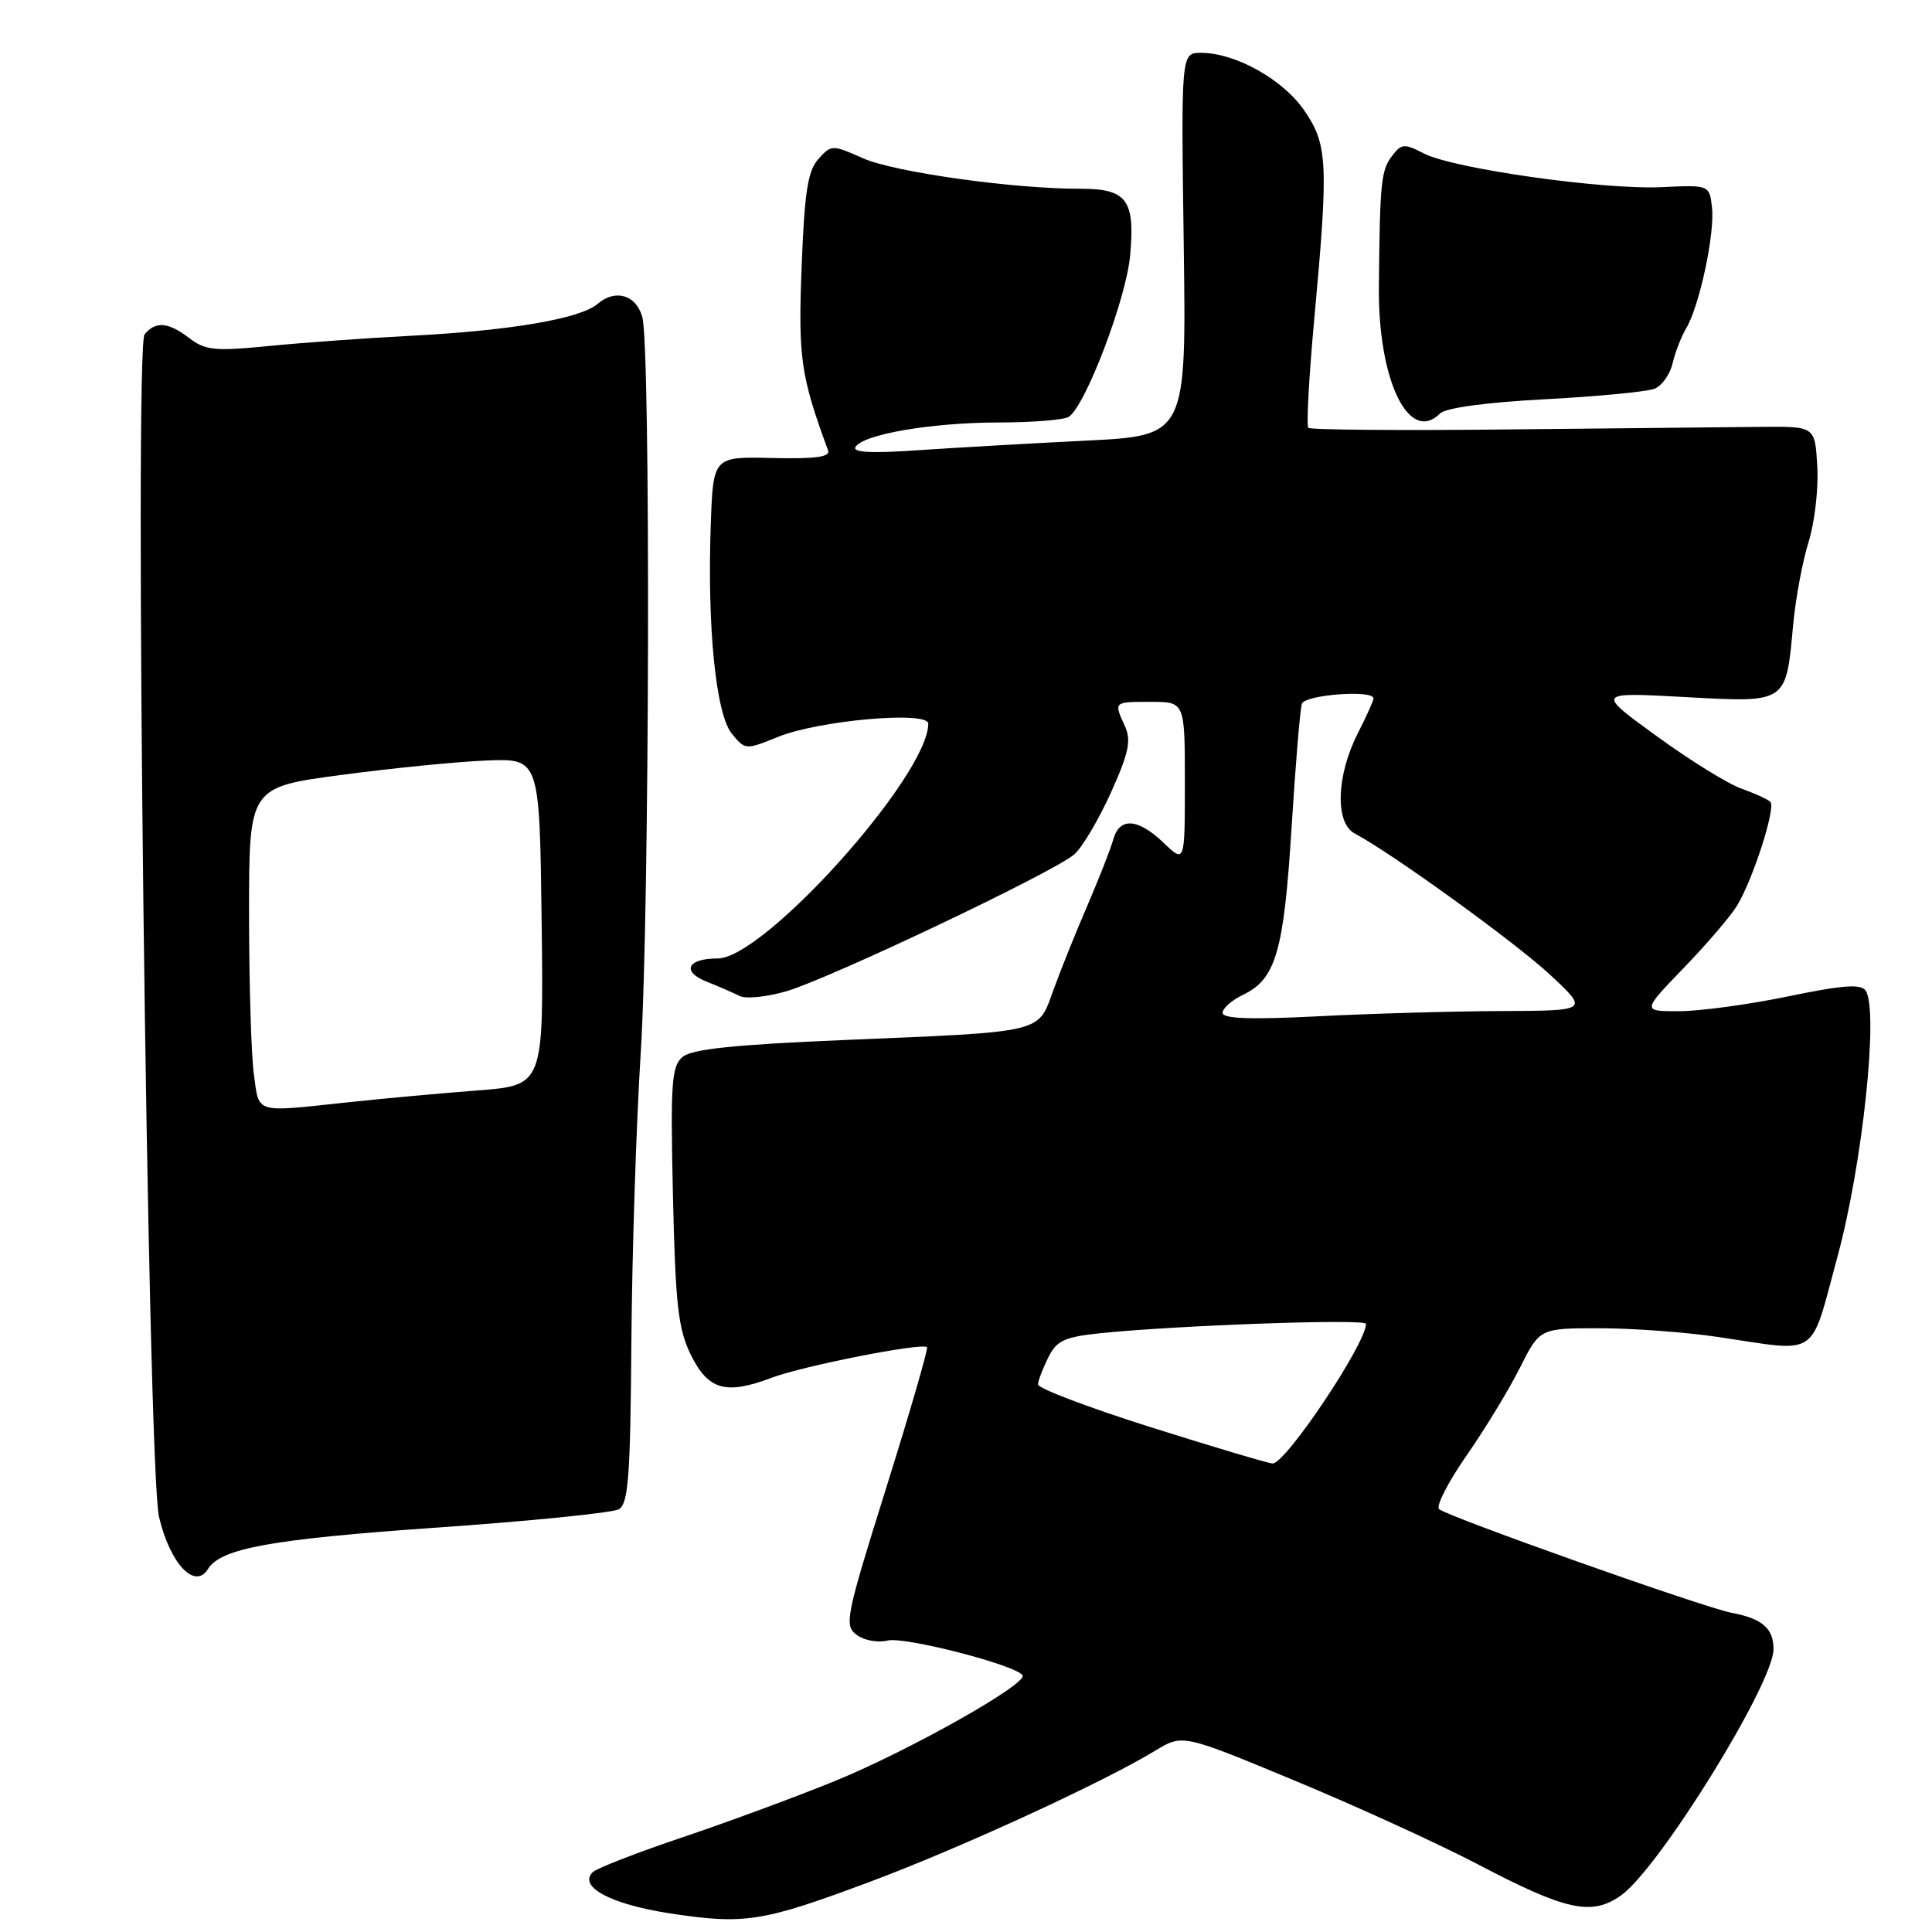 <?xml version="1.0" encoding="UTF-8" standalone="no"?>
<!DOCTYPE svg PUBLIC "-//W3C//DTD SVG 1.1//EN" "http://www.w3.org/Graphics/SVG/1.1/DTD/svg11.dtd" >
<svg xmlns="http://www.w3.org/2000/svg" xmlns:xlink="http://www.w3.org/1999/xlink" version="1.1" viewBox="0 0 256 256">
 <g >
 <path fill="currentColor"
d=" M 115.50 249.26 C 127.38 244.81 146.15 236.18 153.10 231.96 C 156.71 229.77 156.71 229.77 171.60 235.96 C 179.80 239.36 190.70 244.35 195.84 247.04 C 207.54 253.18 210.91 253.91 214.81 251.14 C 219.85 247.55 235.00 223.08 235.00 218.53 C 235.00 215.76 233.51 214.47 229.42 213.70 C 225.80 213.02 191.88 200.99 190.69 199.97 C 190.24 199.59 191.87 196.40 194.31 192.89 C 196.76 189.37 199.94 184.14 201.39 181.25 C 204.03 176.00 204.03 176.00 211.94 176.00 C 216.30 176.00 223.38 176.52 227.68 177.16 C 241.25 179.17 239.76 180.17 243.48 166.50 C 246.79 154.33 248.95 133.94 247.22 131.28 C 246.61 130.35 244.27 130.51 236.96 132.02 C 231.76 133.10 225.26 133.98 222.53 133.99 C 217.56 134.00 217.56 134.00 223.11 128.25 C 226.16 125.09 229.34 121.38 230.17 120.00 C 232.28 116.53 235.34 107.00 234.58 106.25 C 234.24 105.91 232.51 105.12 230.73 104.49 C 228.95 103.86 223.90 100.73 219.50 97.53 C 211.50 91.72 211.50 91.72 223.21 92.36 C 236.87 93.11 236.64 93.26 237.60 82.80 C 237.92 79.33 238.84 74.40 239.64 71.83 C 240.45 69.26 240.97 64.76 240.80 61.83 C 240.50 56.50 240.50 56.50 233.50 56.56 C 229.65 56.59 214.65 56.75 200.18 56.90 C 185.70 57.06 173.63 56.96 173.36 56.69 C 173.09 56.42 173.44 49.97 174.14 42.35 C 176.05 21.58 175.94 19.16 172.81 14.62 C 169.98 10.51 163.68 7.00 159.14 7.00 C 156.50 7.00 156.50 7.00 156.85 32.37 C 157.20 57.73 157.20 57.73 143.85 58.39 C 136.51 58.75 126.50 59.33 121.60 59.66 C 115.45 60.09 112.91 59.95 113.36 59.22 C 114.40 57.54 123.39 56.00 132.30 55.98 C 136.81 55.98 141.00 55.64 141.62 55.23 C 143.84 53.77 149.23 39.60 149.75 33.85 C 150.42 26.47 149.31 25.00 143.13 25.01 C 134.29 25.03 118.48 22.81 114.35 20.97 C 110.29 19.16 110.16 19.16 108.45 21.06 C 107.04 22.61 106.60 25.44 106.22 35.35 C 105.75 47.42 106.10 49.84 109.73 59.69 C 110.05 60.55 108.03 60.82 102.33 60.69 C 94.50 60.50 94.50 60.50 94.18 69.50 C 93.70 83.10 94.85 94.59 96.96 97.20 C 98.73 99.38 98.79 99.39 103.12 97.63 C 108.56 95.44 123.00 94.17 123.00 95.89 C 123.00 102.76 101.26 127.00 95.10 127.00 C 91.05 127.00 90.26 128.74 93.69 130.10 C 95.24 130.71 97.17 131.56 98.00 131.97 C 98.83 132.39 101.62 132.10 104.22 131.34 C 110.15 129.58 139.79 115.49 142.36 113.20 C 143.41 112.27 145.59 108.59 147.20 105.03 C 149.57 99.77 149.92 98.12 149.06 96.23 C 147.57 92.96 147.52 93.00 152.50 93.00 C 157.00 93.00 157.00 93.00 157.00 103.69 C 157.00 114.37 157.00 114.37 154.20 111.69 C 150.77 108.41 148.34 108.25 147.51 111.25 C 147.16 112.49 145.62 116.42 144.08 120.00 C 142.53 123.58 140.51 128.62 139.57 131.22 C 137.49 136.94 138.57 136.69 111.82 137.81 C 97.44 138.41 91.70 139.01 90.47 140.03 C 88.98 141.26 88.83 143.41 89.17 158.46 C 89.50 172.88 89.86 176.11 91.53 179.50 C 93.85 184.20 96.16 184.86 102.28 182.55 C 106.44 180.98 122.18 177.88 122.83 178.51 C 123.02 178.69 120.59 187.04 117.45 197.08 C 112.04 214.33 111.83 215.40 113.53 216.64 C 114.51 217.37 116.35 217.70 117.61 217.38 C 119.84 216.82 134.66 220.64 135.49 221.99 C 136.19 223.12 120.43 231.99 110.66 235.98 C 105.62 238.04 96.55 241.39 90.50 243.43 C 84.45 245.46 79.07 247.56 78.54 248.07 C 76.59 250.00 80.92 252.32 88.69 253.52 C 98.70 255.05 101.01 254.69 115.50 249.26 Z  M 27.56 207.90 C 29.25 205.16 35.95 203.95 57.67 202.43 C 70.20 201.56 81.14 200.46 81.98 199.99 C 83.26 199.28 83.53 195.75 83.66 177.82 C 83.75 166.09 84.31 148.85 84.90 139.50 C 86.07 121.02 86.23 46.05 85.11 42.01 C 84.29 39.06 81.52 38.25 79.18 40.27 C 76.89 42.23 67.70 43.80 54.50 44.49 C 48.45 44.80 39.90 45.42 35.50 45.86 C 28.52 46.55 27.20 46.42 25.12 44.83 C 22.30 42.67 20.64 42.52 19.16 44.30 C 17.74 46.02 19.55 194.46 21.07 200.99 C 22.52 207.18 25.83 210.71 27.56 207.90 Z  M 190.81 54.79 C 191.56 54.04 196.96 53.31 204.76 52.90 C 211.77 52.53 218.29 51.90 219.26 51.50 C 220.23 51.10 221.29 49.59 221.63 48.14 C 221.96 46.69 222.78 44.60 223.43 43.50 C 225.19 40.55 227.24 30.95 226.85 27.50 C 226.50 24.50 226.50 24.50 220.16 24.80 C 212.40 25.16 192.58 22.35 188.68 20.34 C 186.08 18.99 185.70 19.02 184.44 20.68 C 183.00 22.59 182.84 24.12 182.71 38.00 C 182.58 50.38 186.70 58.90 190.81 54.79 Z  M 152.50 189.12 C 144.25 186.51 137.52 183.96 137.54 183.44 C 137.57 182.92 138.18 181.32 138.90 179.87 C 140.02 177.62 141.05 177.15 145.86 176.65 C 156.17 175.60 181.00 174.72 181.00 175.42 C 181.00 178.06 170.30 194.04 168.61 193.92 C 168.00 193.88 160.75 191.72 152.50 189.12 Z  M 162.00 134.21 C 162.00 133.60 163.23 132.52 164.74 131.80 C 169.06 129.72 170.12 126.06 171.14 109.65 C 171.66 101.32 172.27 93.94 172.51 93.25 C 172.92 92.05 182.00 91.37 182.00 92.54 C 182.00 92.84 181.07 94.91 179.93 97.14 C 177.07 102.75 176.87 109.05 179.50 110.44 C 184.44 113.05 200.85 124.92 205.44 129.20 C 210.50 133.92 210.50 133.92 199.00 133.97 C 192.68 133.99 181.76 134.30 174.75 134.66 C 165.75 135.12 162.00 134.99 162.00 134.21 Z  M 33.64 142.36 C 33.29 139.81 33.00 130.20 33.00 121.01 C 33.00 104.31 33.00 104.31 45.25 102.68 C 51.99 101.78 60.65 100.92 64.50 100.77 C 71.50 100.50 71.50 100.50 71.77 122.16 C 72.04 143.82 72.04 143.82 63.27 144.49 C 58.45 144.86 50.67 145.57 46.00 146.07 C 33.62 147.40 34.36 147.62 33.64 142.36 Z "/>
</g>
</svg>
